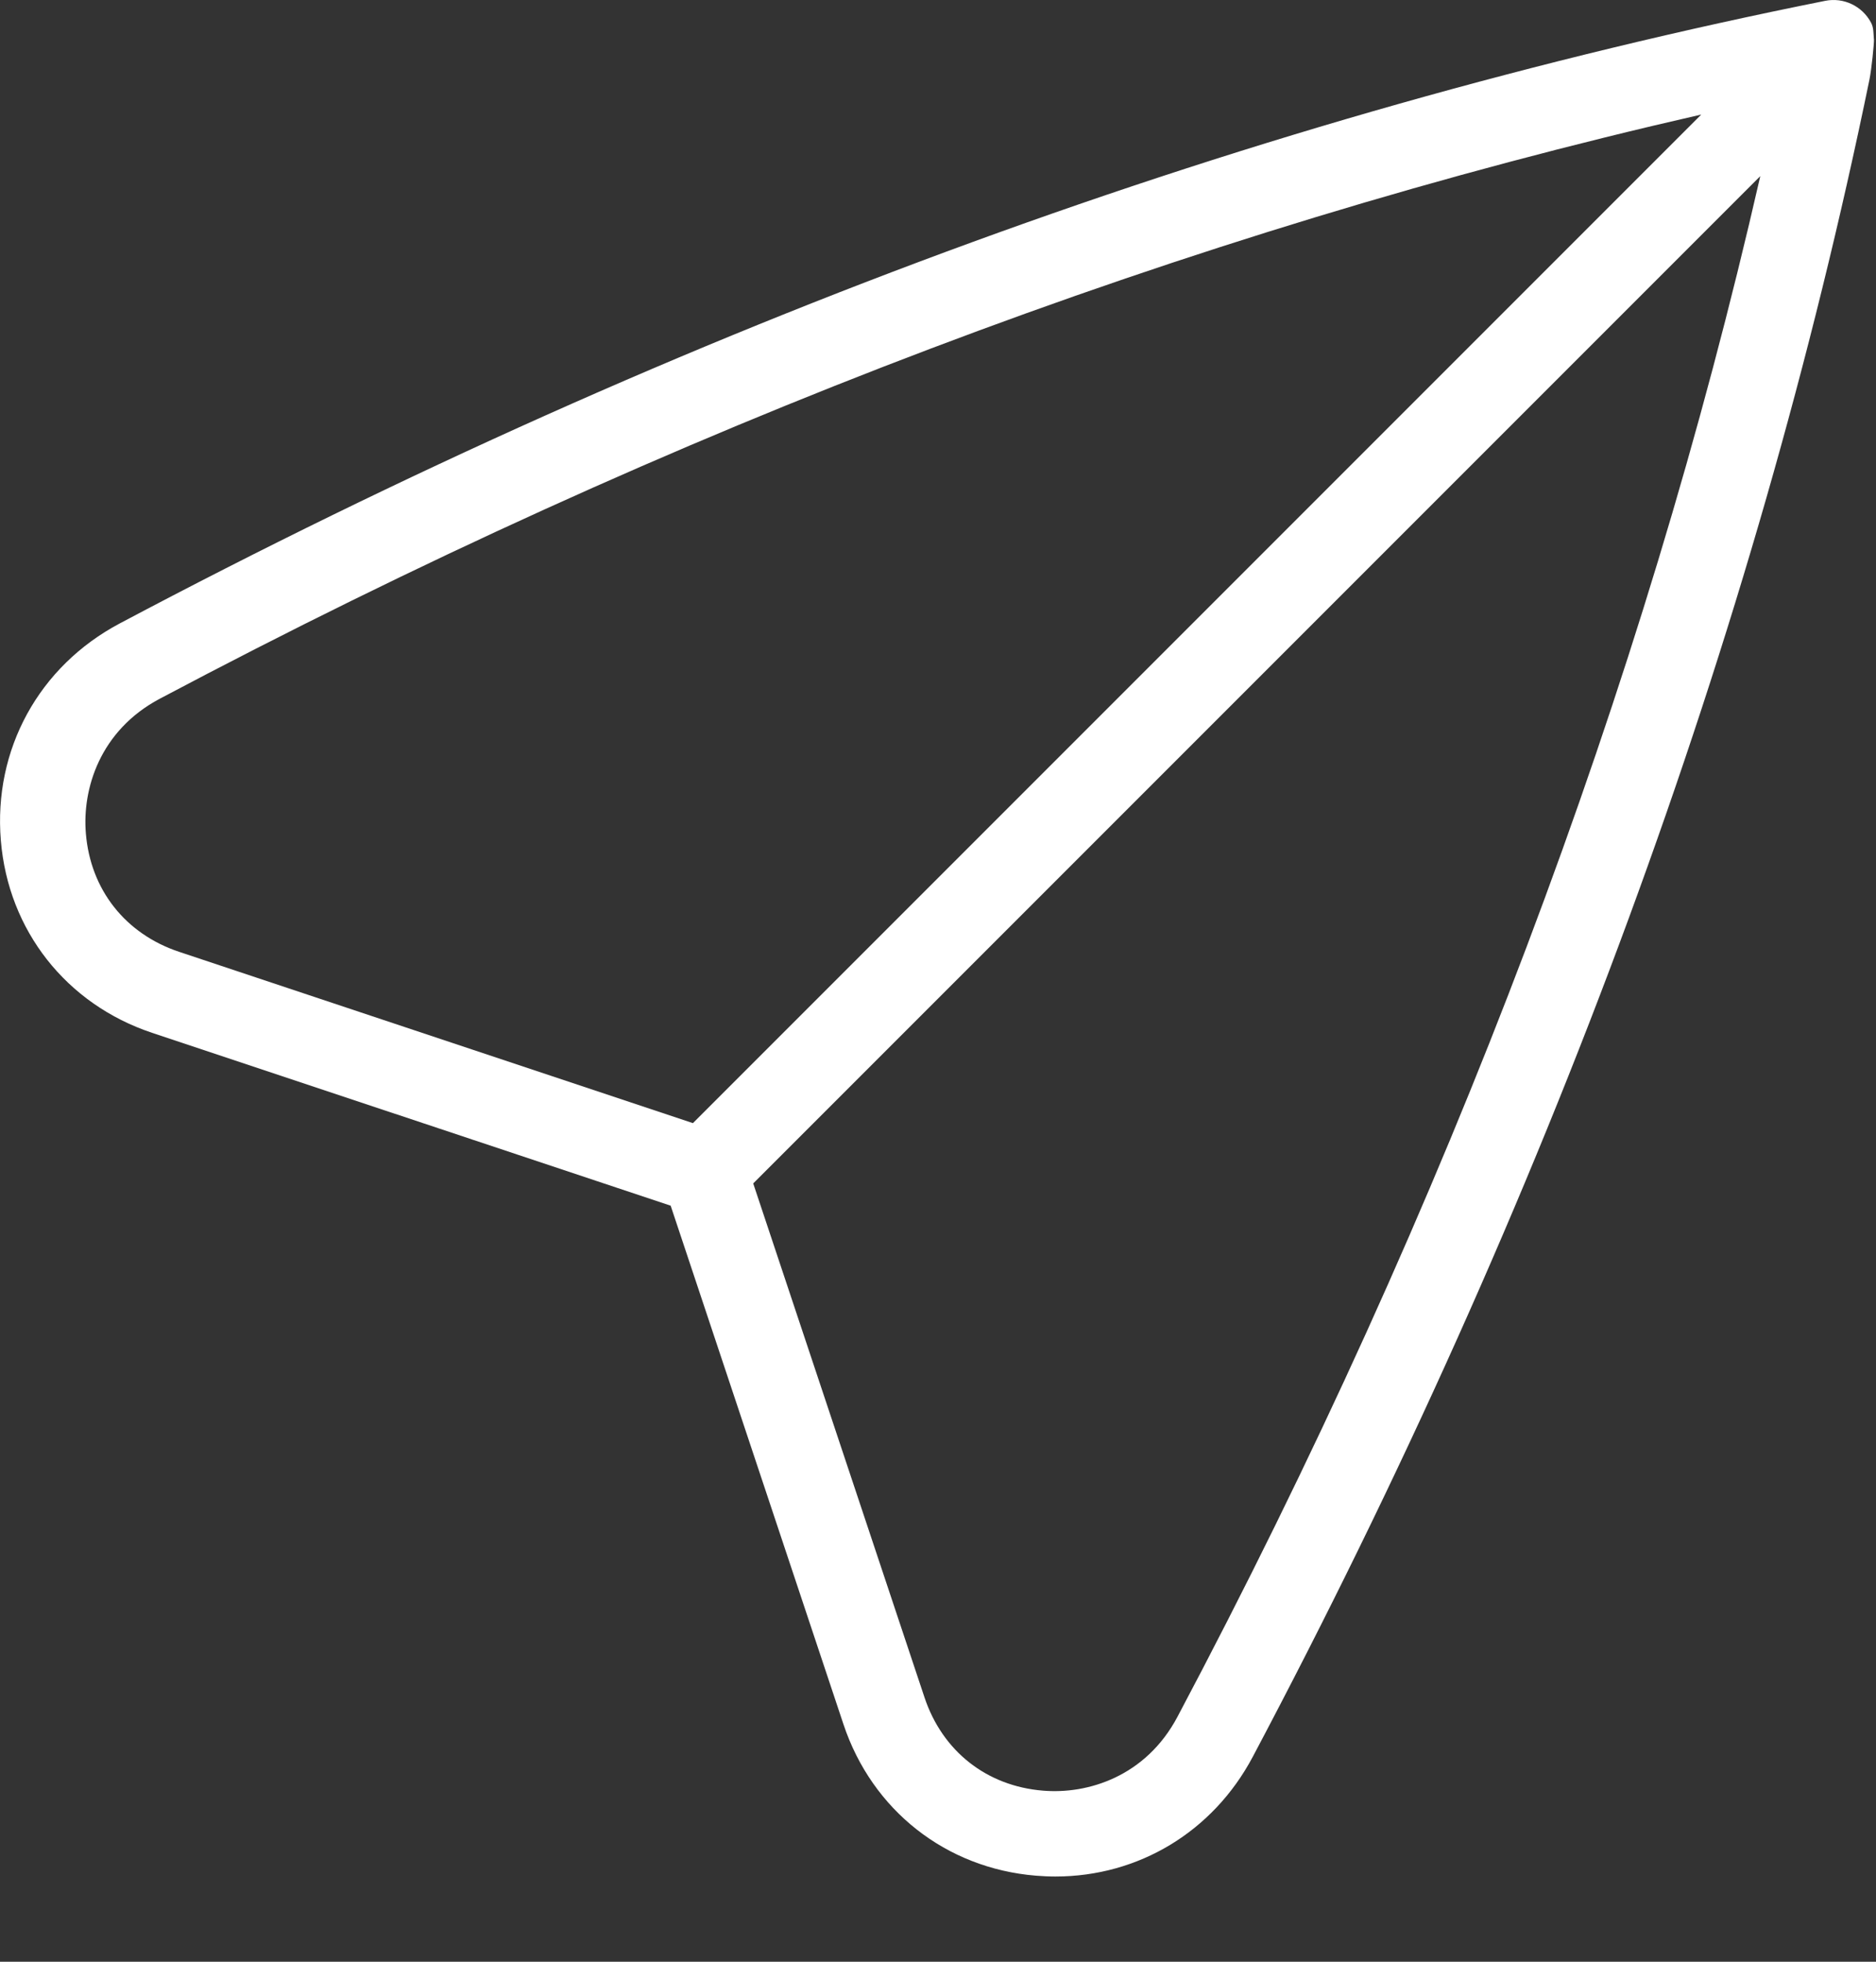 <svg width="22" height="23" viewBox="0 0 22 23" fill="none" xmlns="http://www.w3.org/2000/svg">
<rect x="0" y="0" width="22" height="23" fill="#333333" stroke="none"/>
<path d="M21.976 0.462L21.975 0.456C21.969 0.39 21.974 0.324 21.941 0.264C21.838 0.071 21.62 -0.034 21.403 0.01C14.766 1.337 8.038 3.793 1.405 7.309C0.456 7.812 -0.079 8.787 0.01 9.855C0.097 10.909 0.777 11.773 1.783 12.109L7.865 14.136L9.892 20.218C10.228 21.224 11.092 21.904 12.146 21.991C12.223 21.997 12.3 22.001 12.376 22.001C13.351 22.001 14.225 21.477 14.692 20.596C18.149 14.073 20.582 7.458 21.924 0.929C21.947 0.818 21.979 0.504 21.976 0.462ZM1.007 9.772C0.963 9.253 1.169 8.566 1.874 8.192C7.872 5.013 13.944 2.713 19.951 1.343L8.126 13.168L2.099 11.159C1.47 10.949 1.061 10.431 1.007 9.772ZM13.809 20.127C13.436 20.832 12.751 21.039 12.229 20.994C11.57 20.94 11.052 20.531 10.842 19.902L8.833 13.875L20.643 2.065C19.273 8.066 16.986 14.134 13.809 20.127Z" fill="white"/>
</svg>
